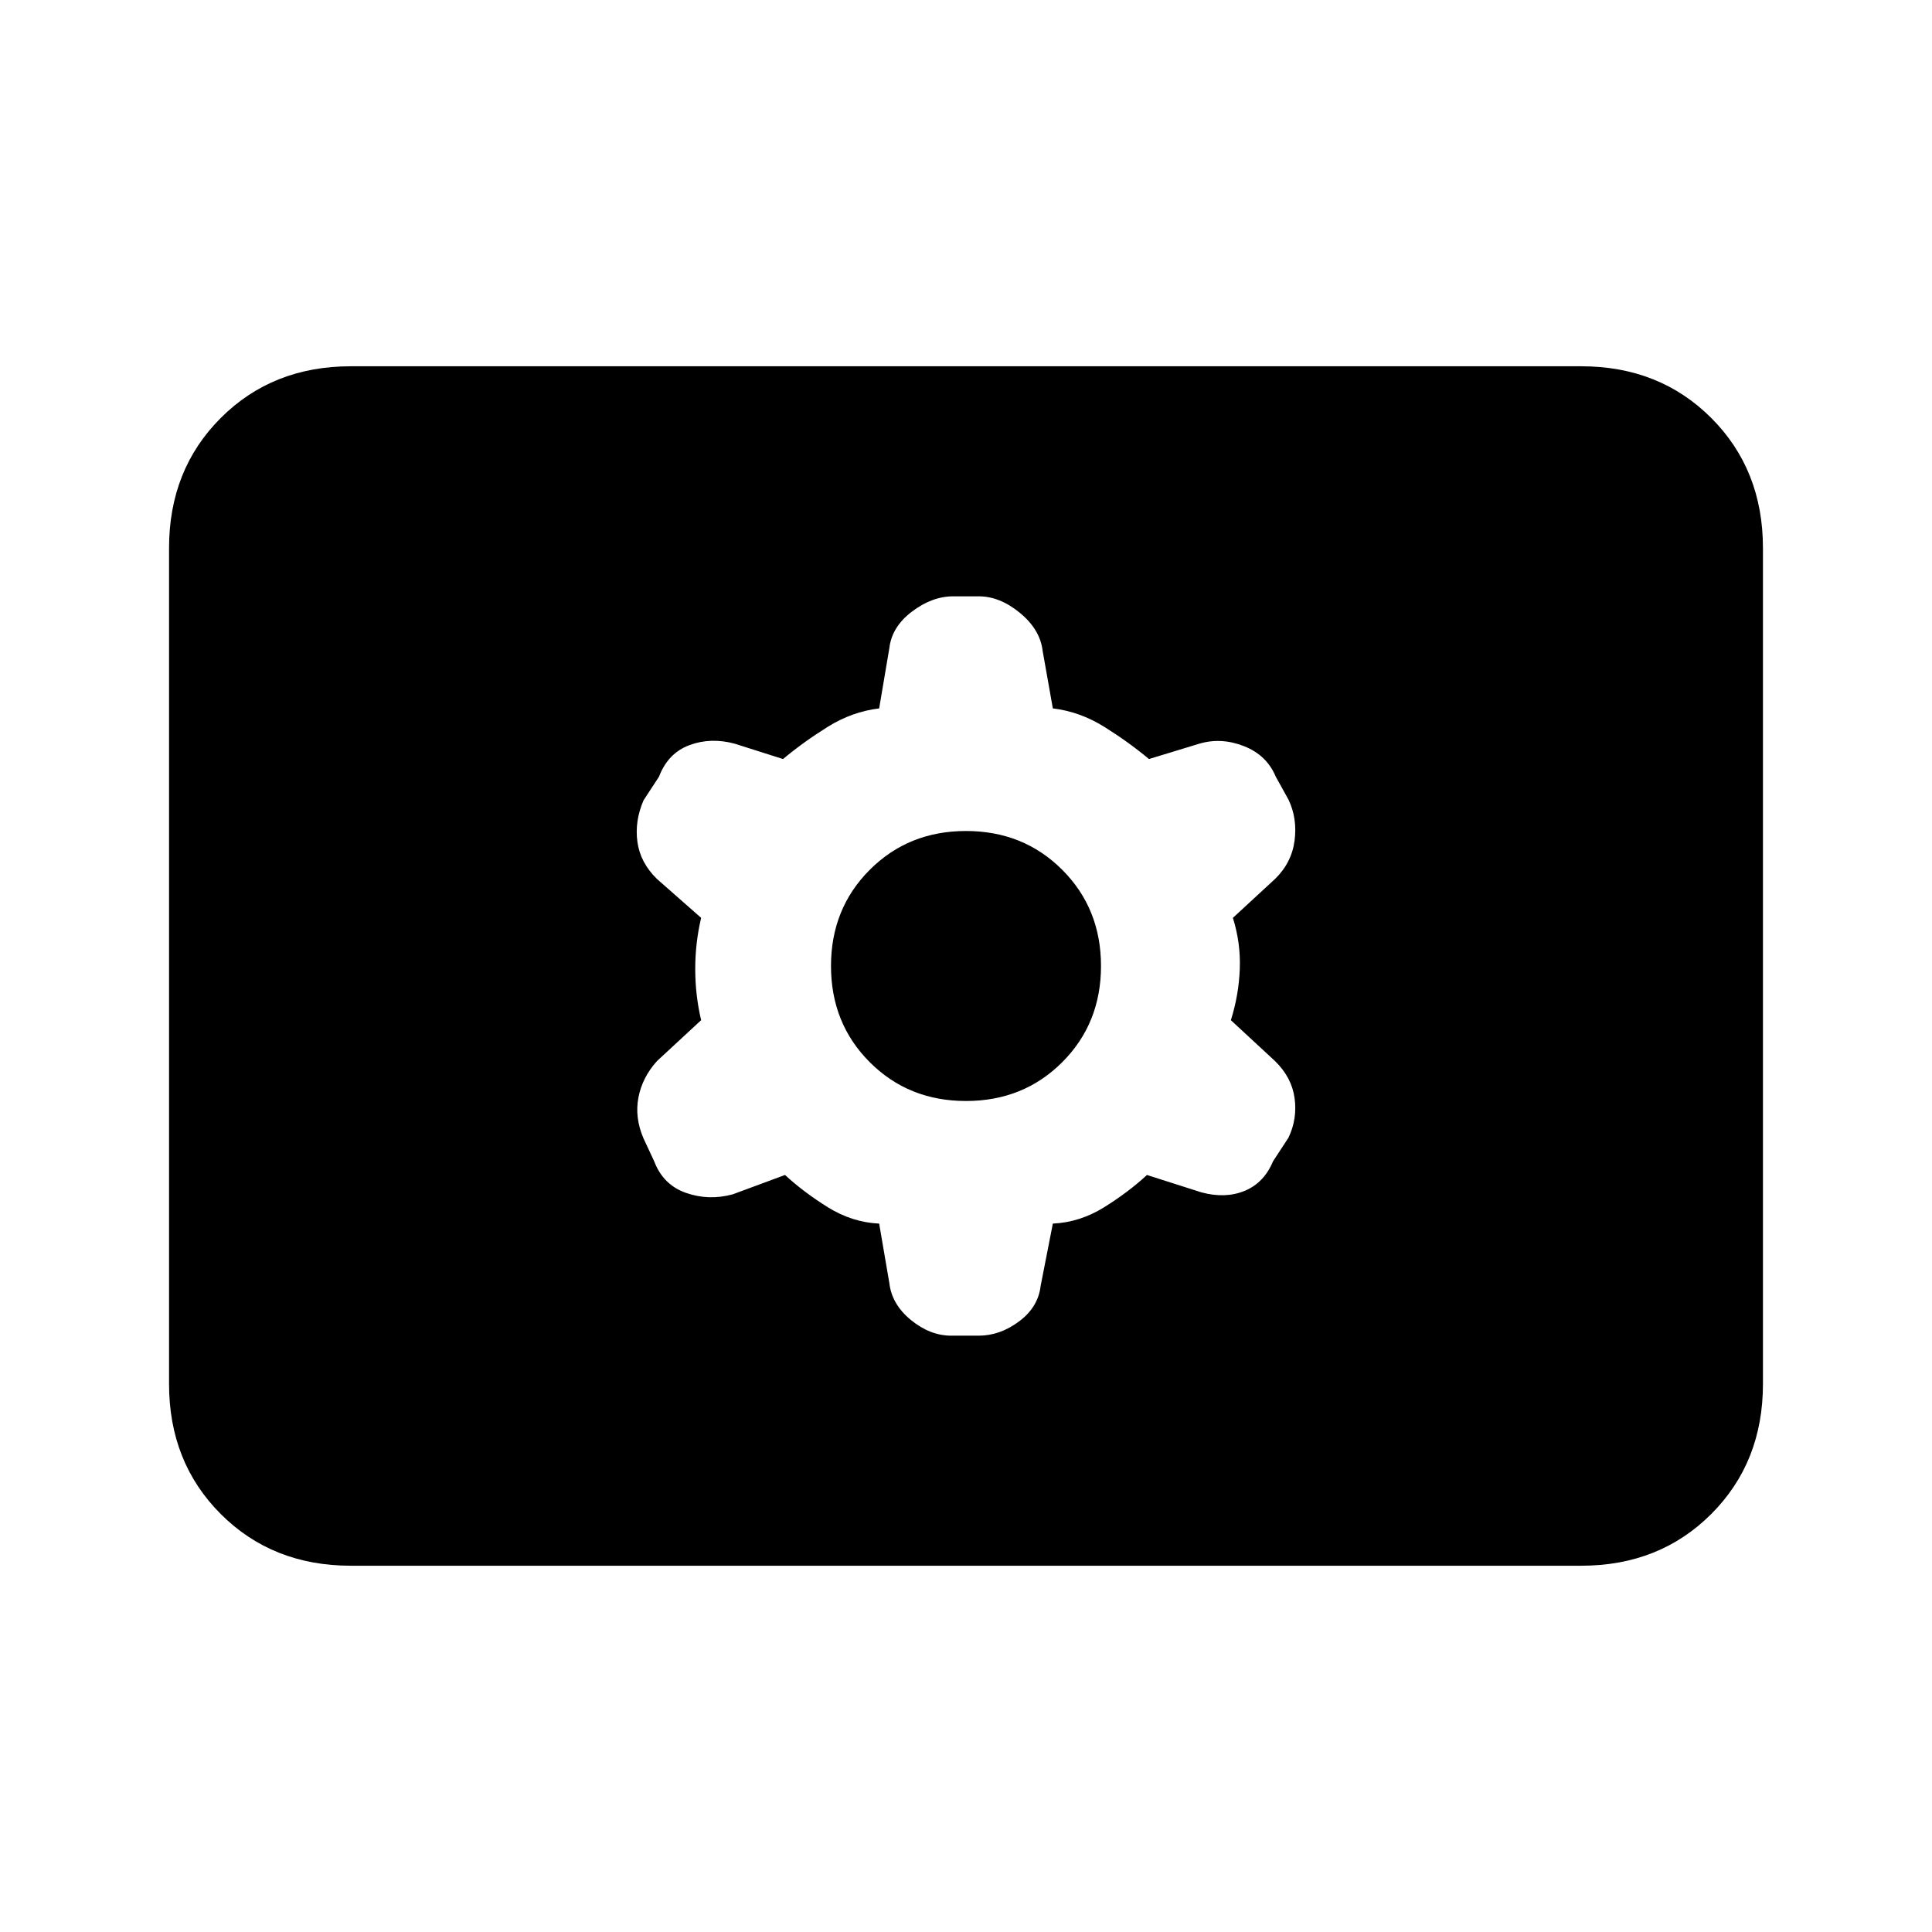 <svg xmlns="http://www.w3.org/2000/svg" height="20" viewBox="0 -960 960 960" width="20"><path d="M174.31-182q-38.92 0-64.62-25.69Q84-233.39 84-272.31v-415.38q0-38.92 25.69-64.62Q135.39-778 174.31-778h611.38q38.92 0 64.62 25.69Q876-726.61 876-687.69v415.38q0 38.92-25.69 64.62Q824.61-182 785.69-182H174.31Zm215.77-194.16q9.15 8.47 21.23 16.01 12.08 7.53 25.54 8.15l5.07 29.61q1.23 10.54 10.73 18.31t20.04 7.77h13.62q10.54 0 20.04-7.08 9.5-7.07 10.73-17.61l6.07-31q13.46-.62 25.54-8.15 12.08-7.54 21.23-16.01l27 8.62q11.93 3.23 21.54-.73 9.62-3.96 14.08-14.65l7.69-11.77q4.46-9.31 3.04-19.66-1.43-10.34-9.73-18.42l-21.93-20.31q3.93-12.46 4.43-25.42.5-12.96-3.43-25.42l20.93-19.31q8.3-8.08 9.73-19.12 1.42-11.03-3.04-20.34l-6.31-11.39q-4.46-10.69-15.77-15.15-11.3-4.46-22.23-1.23l-25 7.62q-10.15-8.47-22.23-16.01-12.08-7.53-25.54-9.15l-5.07-28.61q-1.23-10.54-11.23-18.81t-20.54-8.27h-12.62q-10.54 0-20.54 7.58-10 7.57-11.23 18.11l-5.07 30q-13.46 1.62-25.54 9.15-12.08 7.54-22.23 16.01l-24-7.62q-11.93-3.23-22.54.73-10.62 3.96-15.08 15.65l-7.69 11.77q-4.46 10.31-3.04 20.66 1.43 10.34 9.73 18.42l21.93 19.31q-2.93 12.46-2.93 25.42t2.93 25.42l-21.93 20.31q-7.3 8.08-9.23 18.12-1.92 10.03 2.54 20.34l5.31 11.39q4.46 11.69 15.77 15.65 11.3 3.96 23.23.73l26-9.62ZM480-412.92q-28.54 0-47.81-19.27-19.27-19.27-19.27-47.81 0-28.54 19.27-47.81 19.27-19.27 47.81-19.27 28.54 0 47.81 19.27 19.27 19.27 19.27 47.81 0 28.54-19.27 47.81-19.27 19.27-47.81 19.27Z"/></svg>